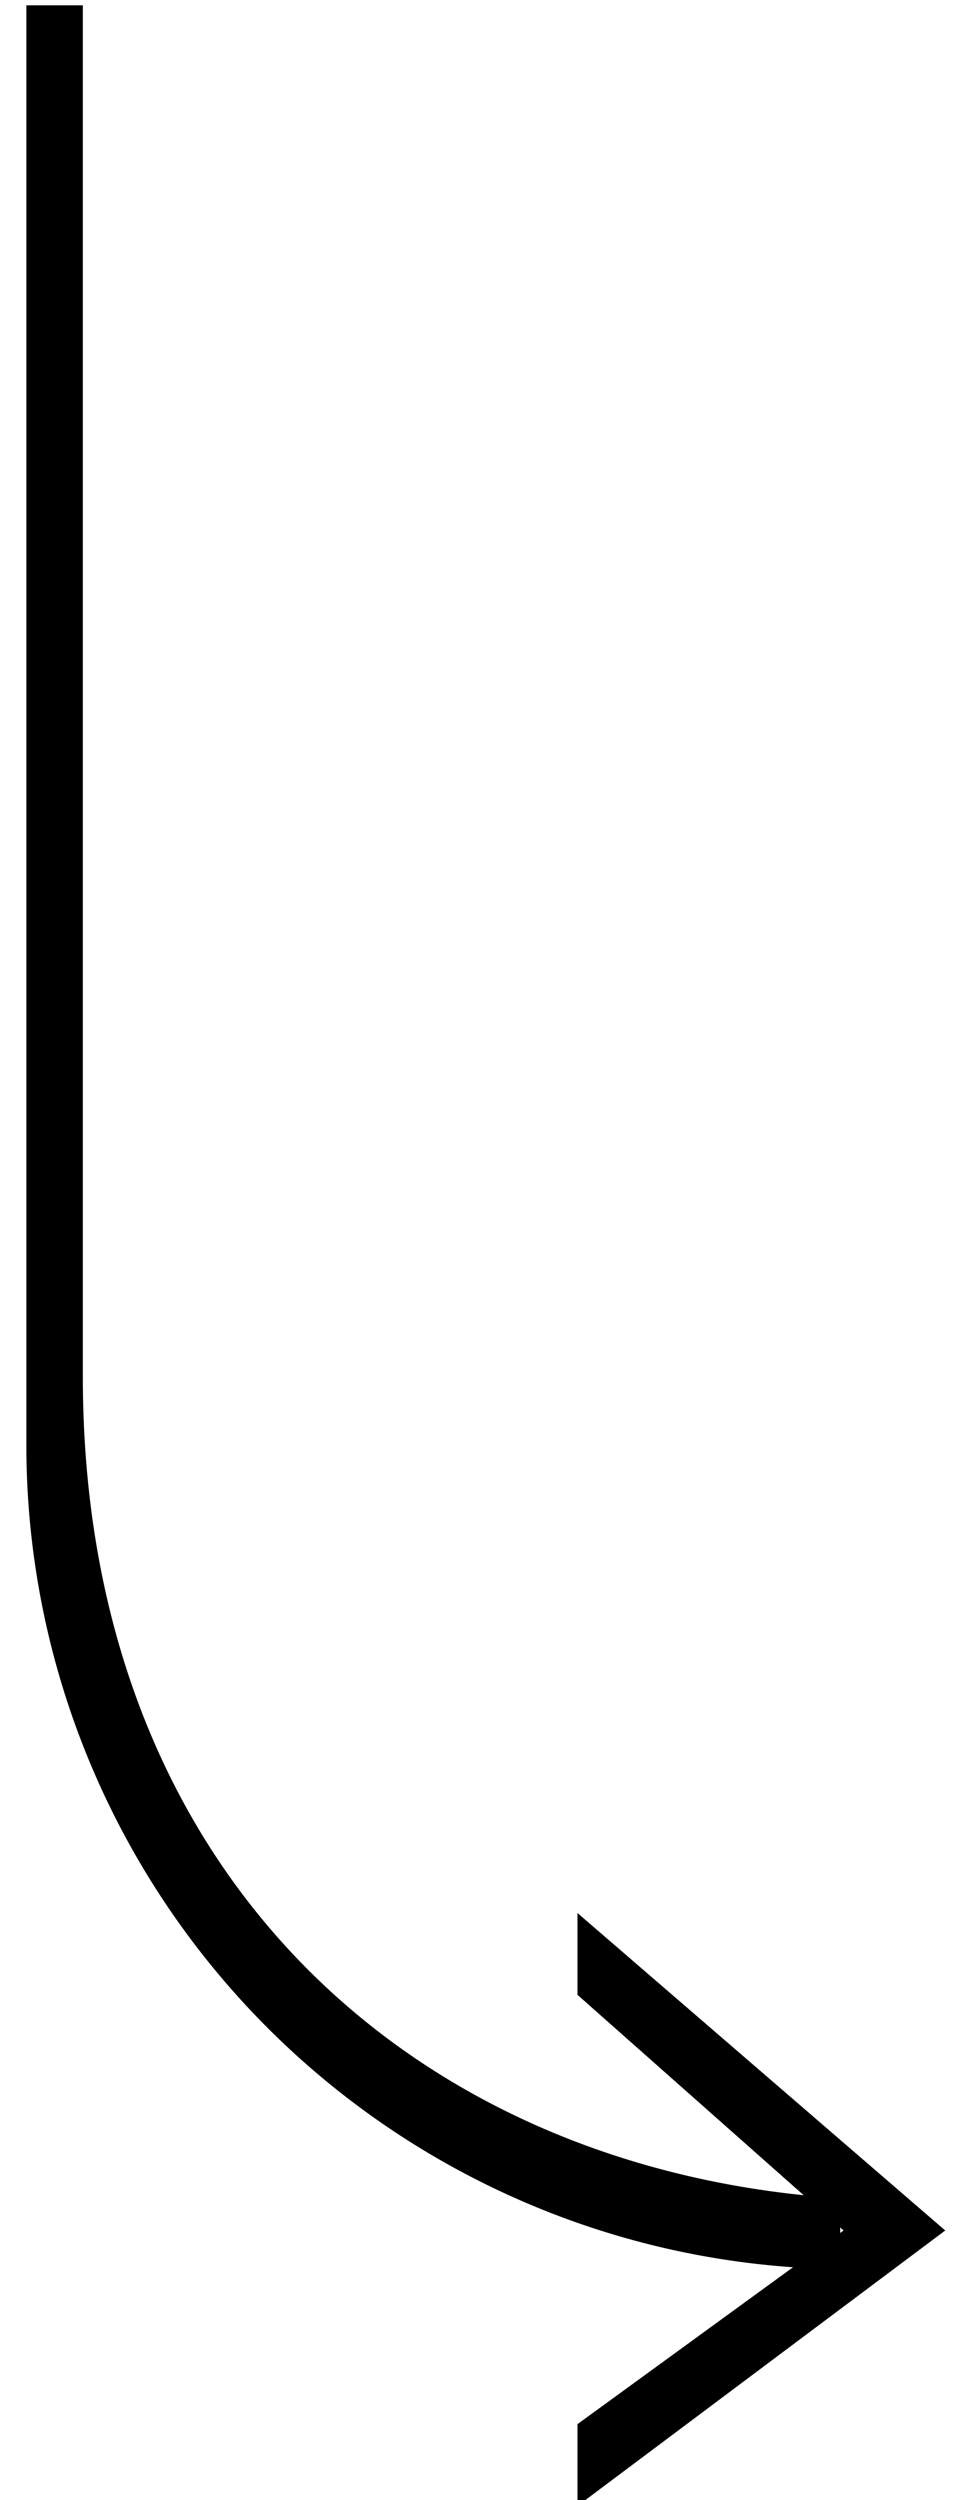 <svg id="ArrowLeft" xmlns="http://www.w3.org/2000/svg" width="35" height="91" viewBox="0 0 35 91">
<defs>
    <style>
      .cls-1 {
        fill-rule: evenodd;
      }
    </style>
  </defs>
  <path id="Shape_2_copy_2" data-name="Shape 2 copy 2" class="cls-1" d="M3.017,50.106c0,17.647,11.455,28.274,26.254,29.8l-8.239-7.294V69.634L34.426,81.19,21.032,91.217V88.239l7.85-5.711A29.994,29.994,0,0,1,.96,52.61V0.193H3.017V50.106ZM30.722,81.19L30.6,81.08v0.2Z"/>
</svg>
